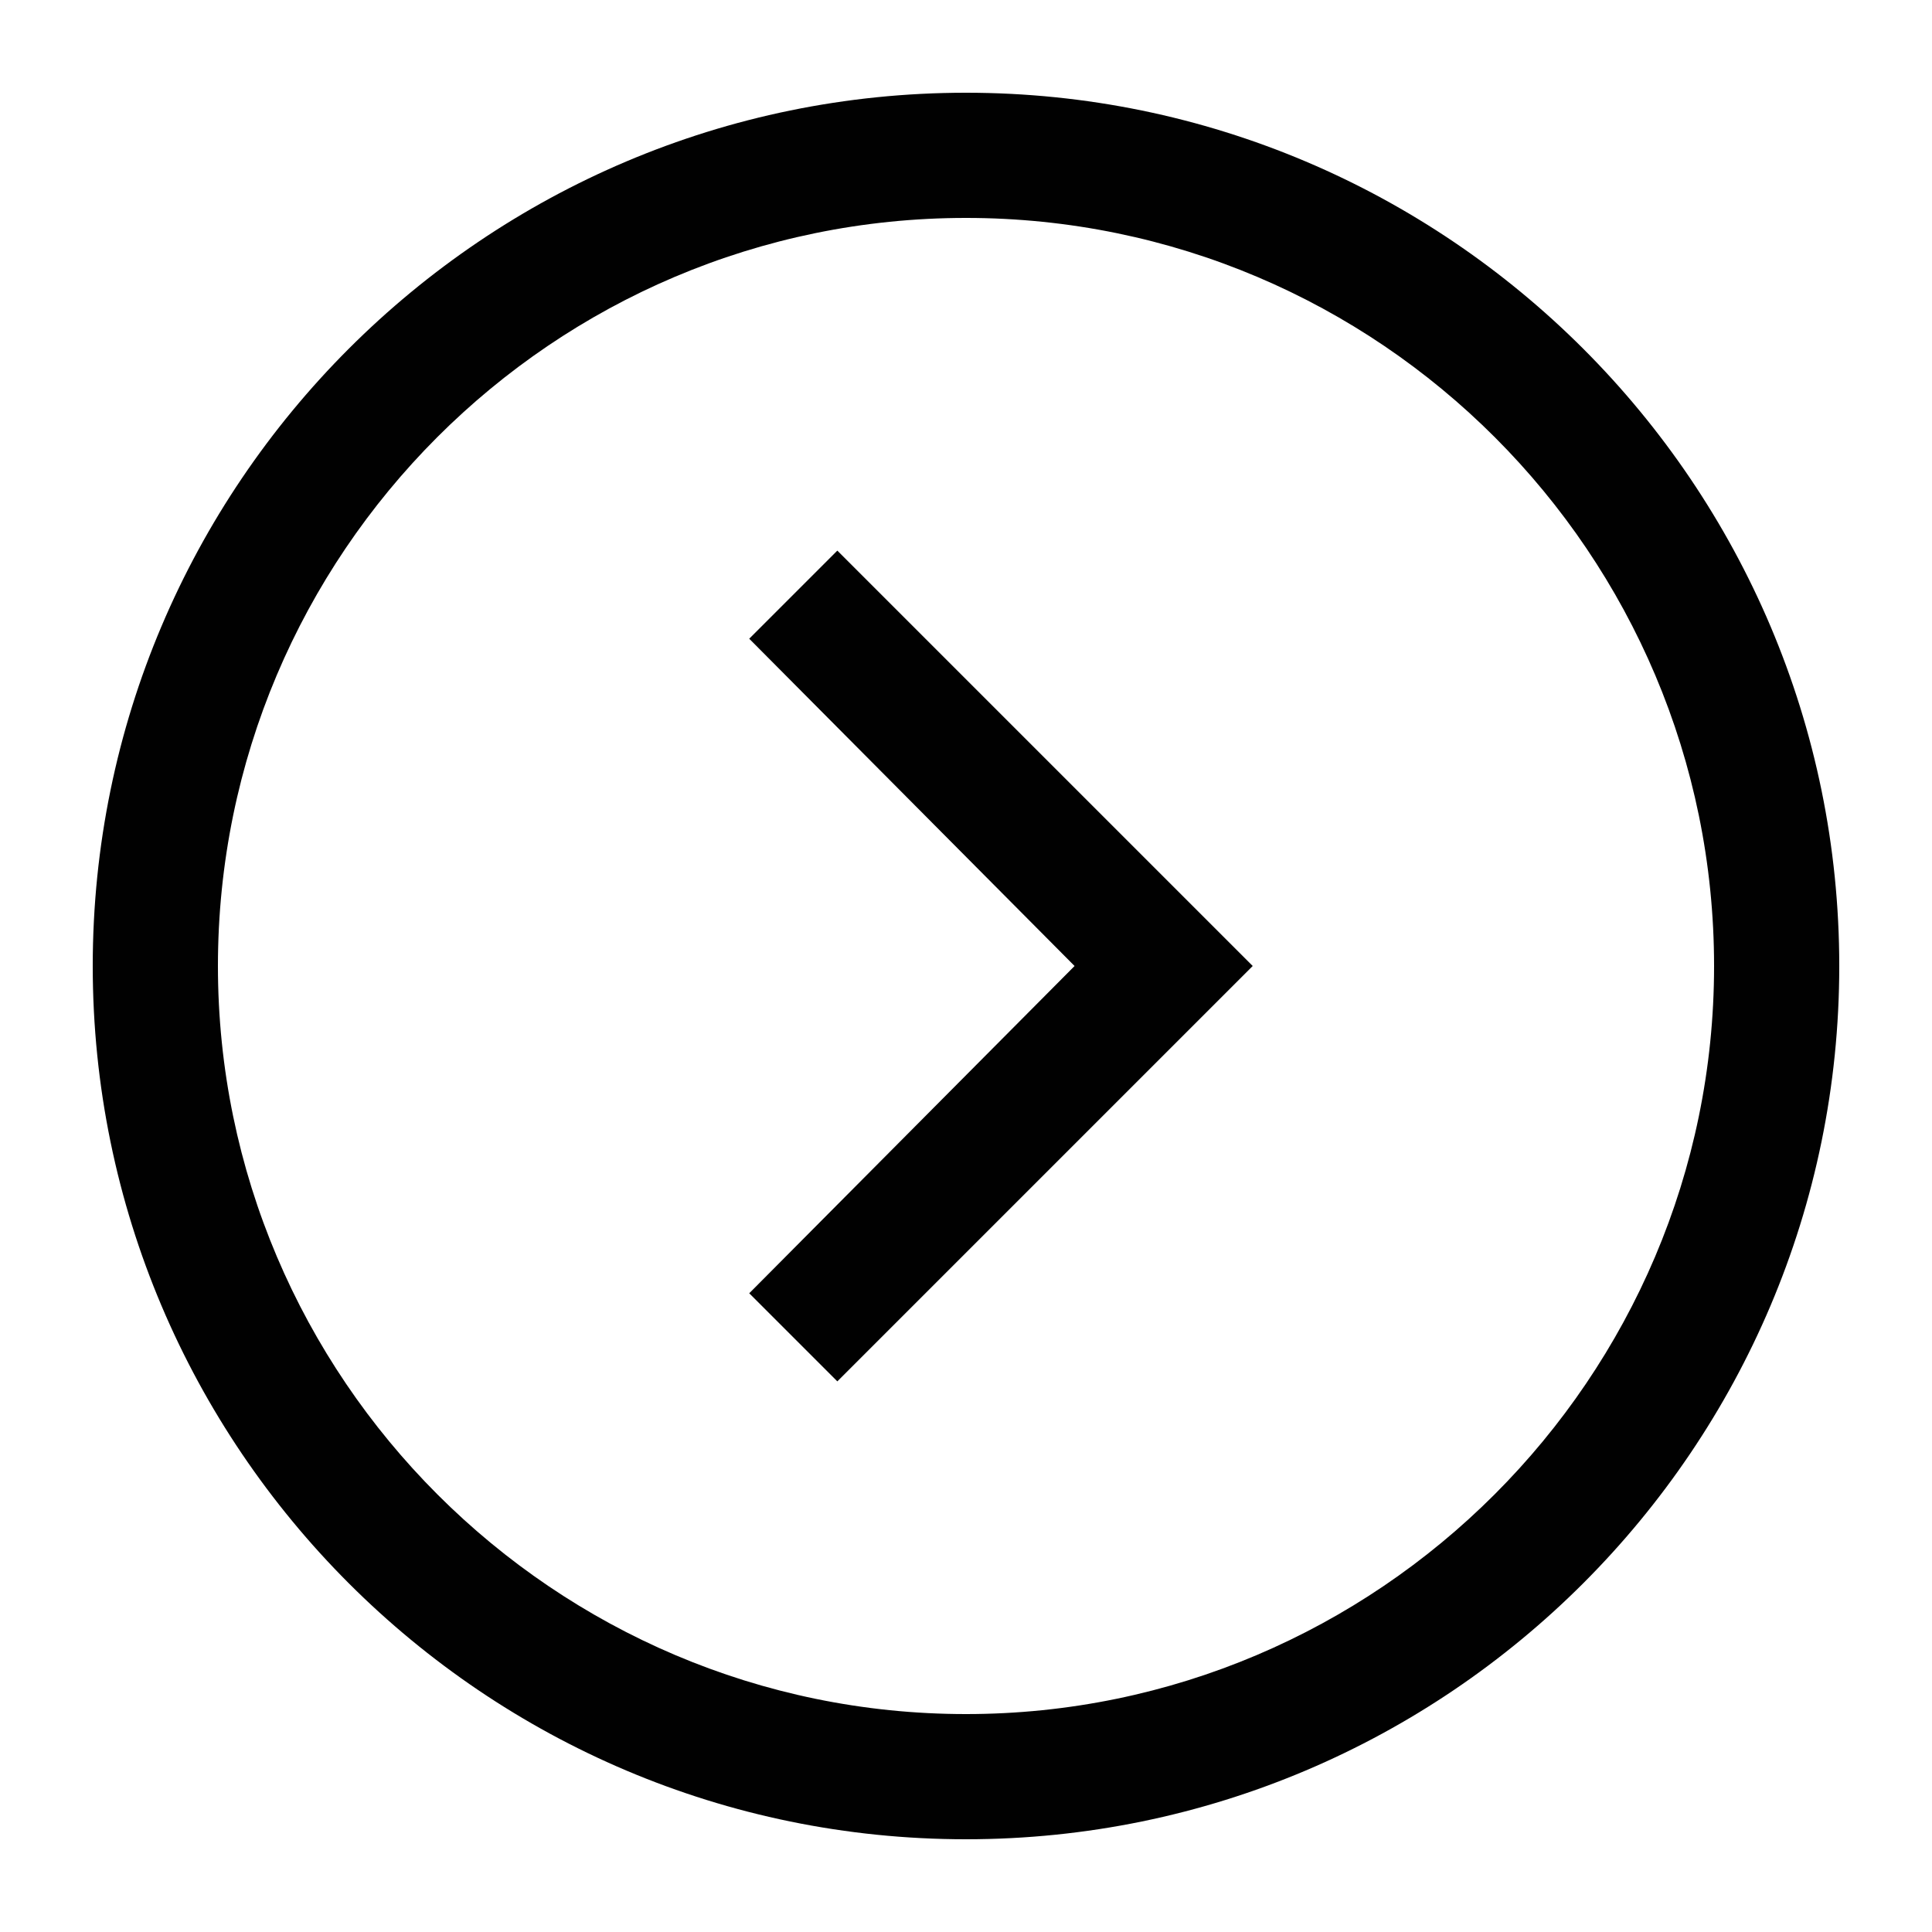 <?xml version="1.0" encoding="utf-8"?>
<!-- Generator: Adobe Illustrator 24.3.0, SVG Export Plug-In . SVG Version: 6.00 Build 0)  -->
<svg version="1.1" id="Layer_1" xmlns="http://www.w3.org/2000/svg" xmlns:xlink="http://www.w3.org/1999/xlink" x="0px" y="0px"
	 viewBox="0 0 500 500" style="enable-background:new 0 0 500 500;" xml:space="preserve">
<style type="text/css">
	.st0{fill:#010101;}
</style>
<g>
	<path class="st0" d="M476,250c0-124.6-101.3-226-226-226S24,125.4,24,250s101.3,226,226,226S476,374.6,476,250z M56.4,250
		C56.4,143.4,143,56.4,250,56.4S443.6,143.4,443.6,250S356.6,443.6,250,443.6S56.4,356.6,56.4,250z"/>
	<polygon class="st0" points="216.7,142.5 193.9,165.3 278.1,250 193.9,334.7 216.7,357.5 324.2,250 	"/>
</g>
</svg>
